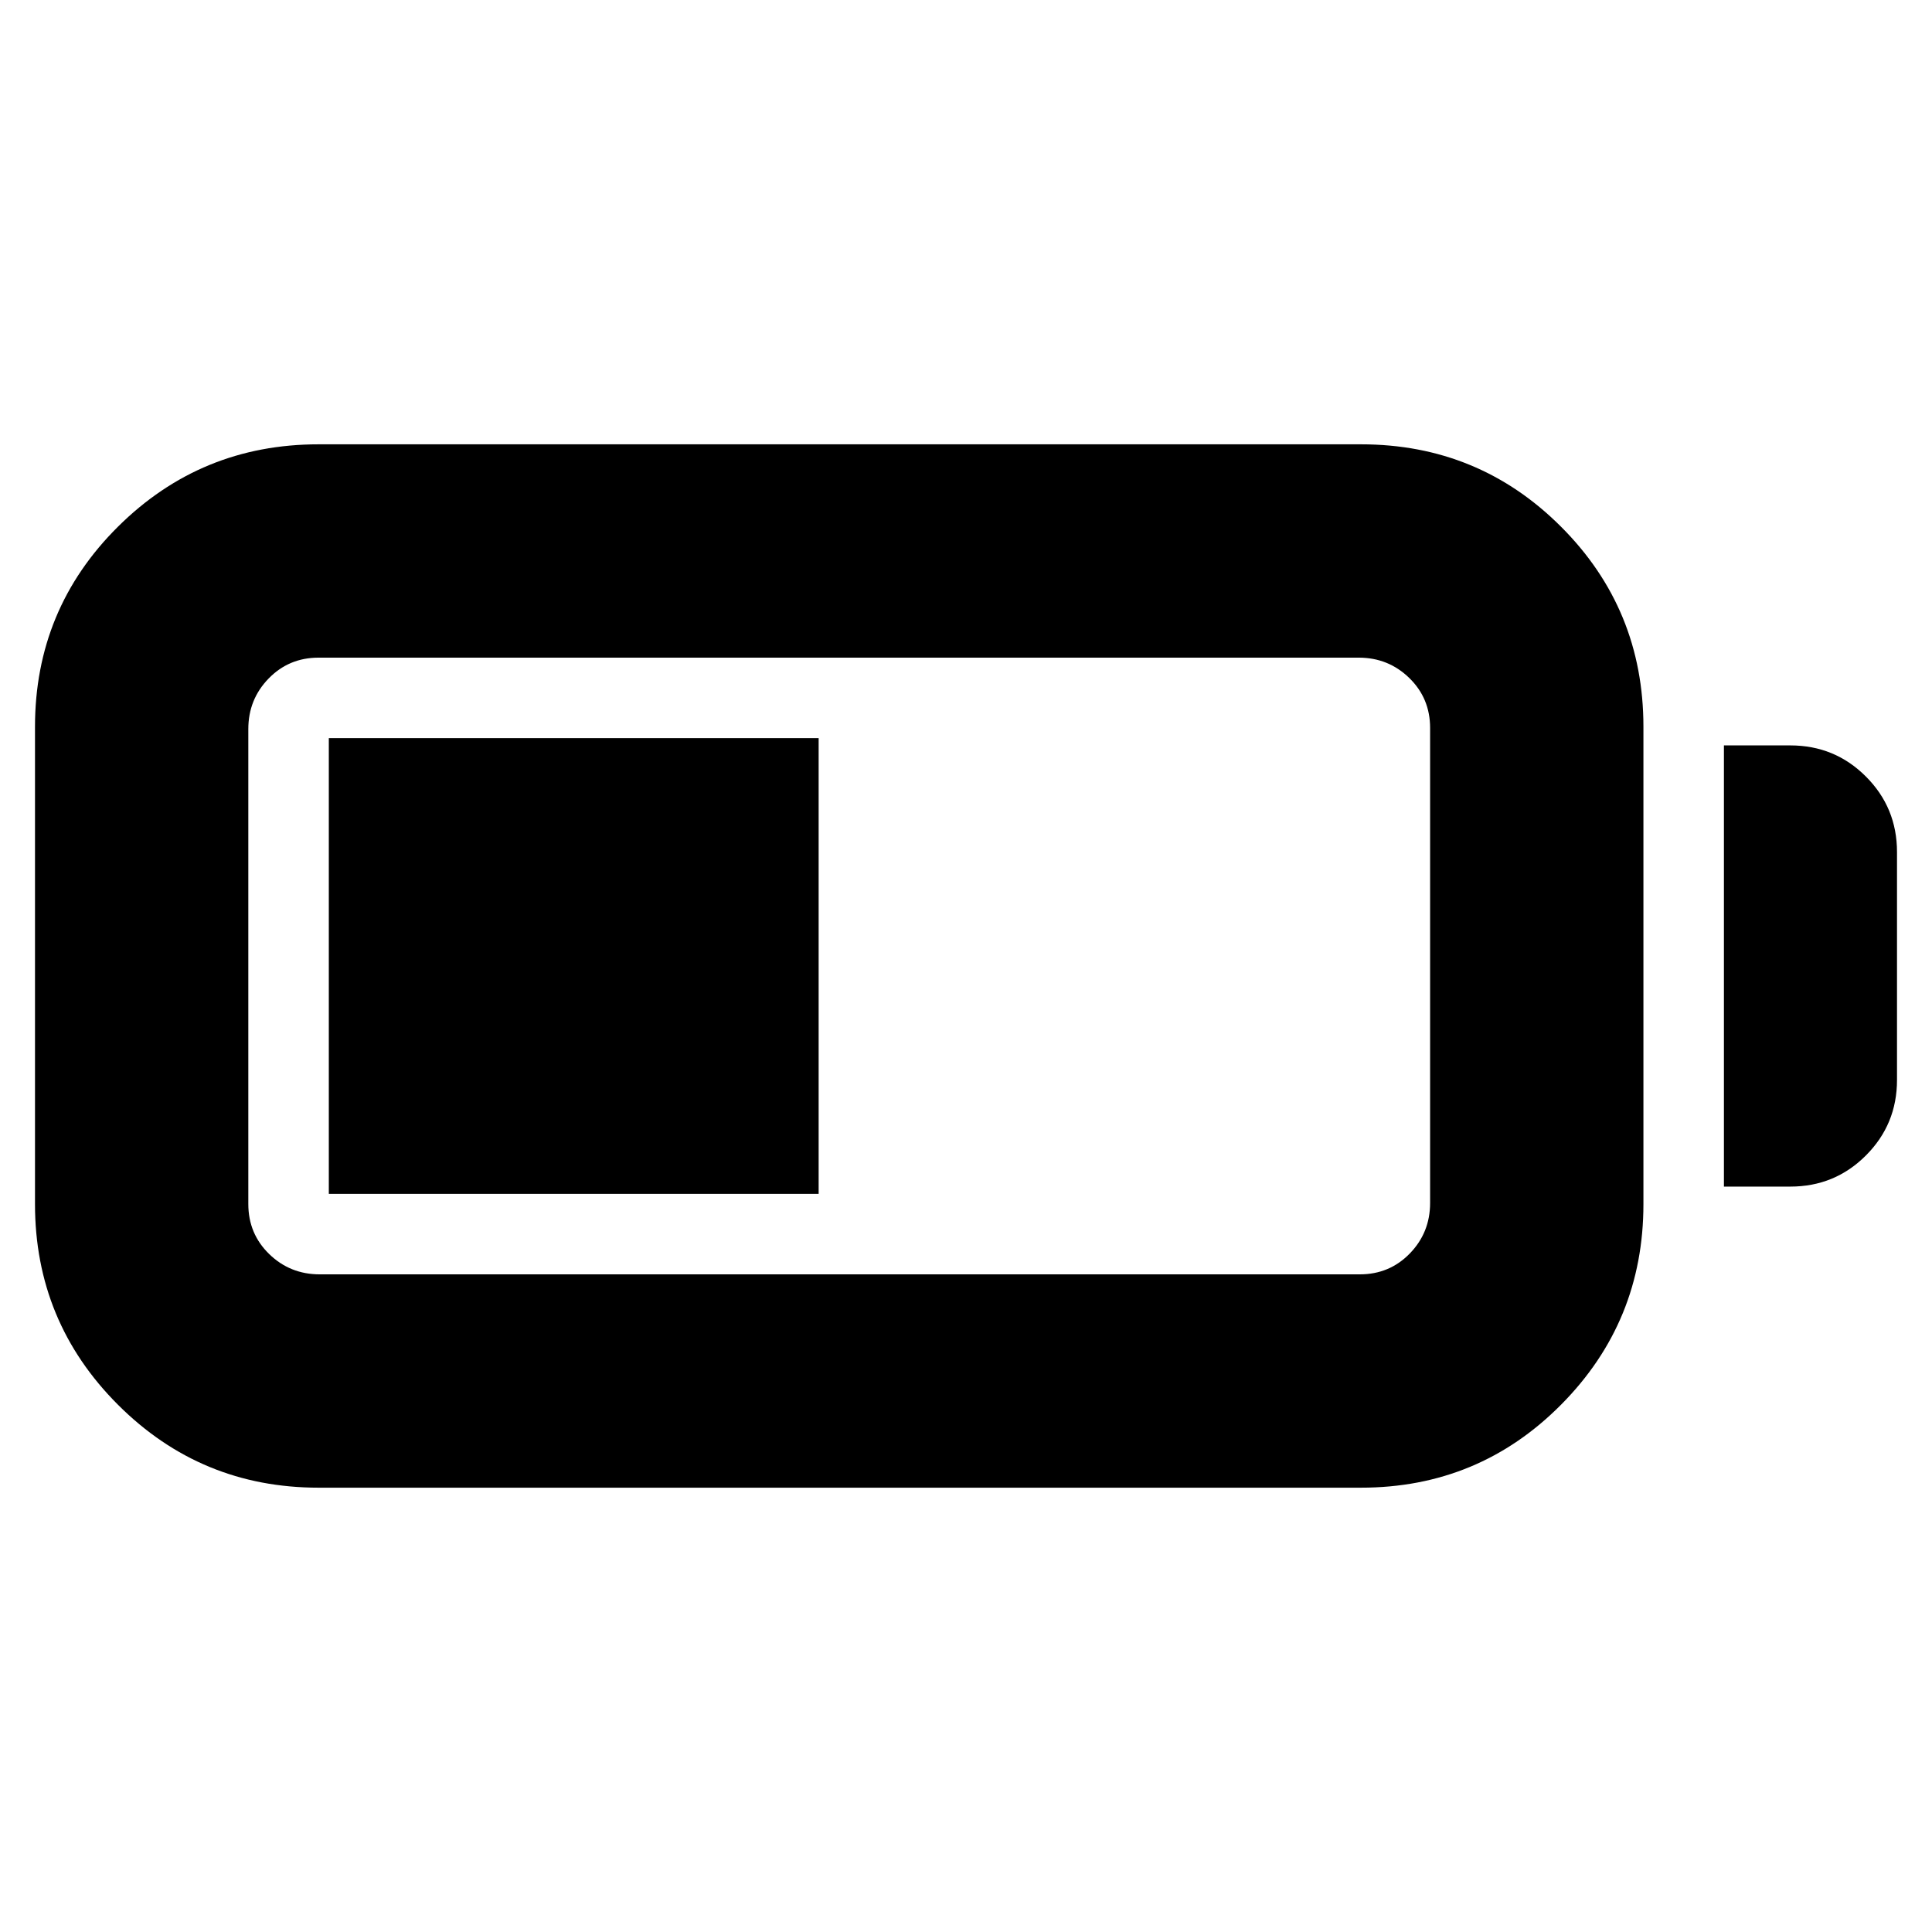 <svg xmlns="http://www.w3.org/2000/svg" height="24" viewBox="0 -960 960 960" width="24"><path d="M158.3-220.78q-58.47 0-99.69-41.22t-41.22-99.7v-237.17q0-58.48 41.22-99.41 41.22-40.94 99.69-40.94h517.96q58.48 0 99.41 40.94 40.94 40.93 40.94 99.41v237.17q0 58.48-40.94 99.7-40.93 41.22-99.41 41.22H158.3Zm.57-106h516.82q14.74 0 24.83-10.37 10.09-10.37 10.09-25.11V-598.3q0-14.74-10.37-24.83-10.37-10.09-25.11-10.09H158.3q-14.73 0-24.82 10.37t-10.09 25.11v236.04q0 14.74 10.37 24.83 10.37 10.09 25.11 10.09Zm697.74-43.61v-219.22h33q22.09 0 37.54 15.46 15.46 15.45 15.46 37.54v113.22q0 22.09-15.46 37.54-15.45 15.46-37.54 15.46h-33Zm-693.22 3.61v-226.44h243.39v226.44H163.39Z"/></svg>